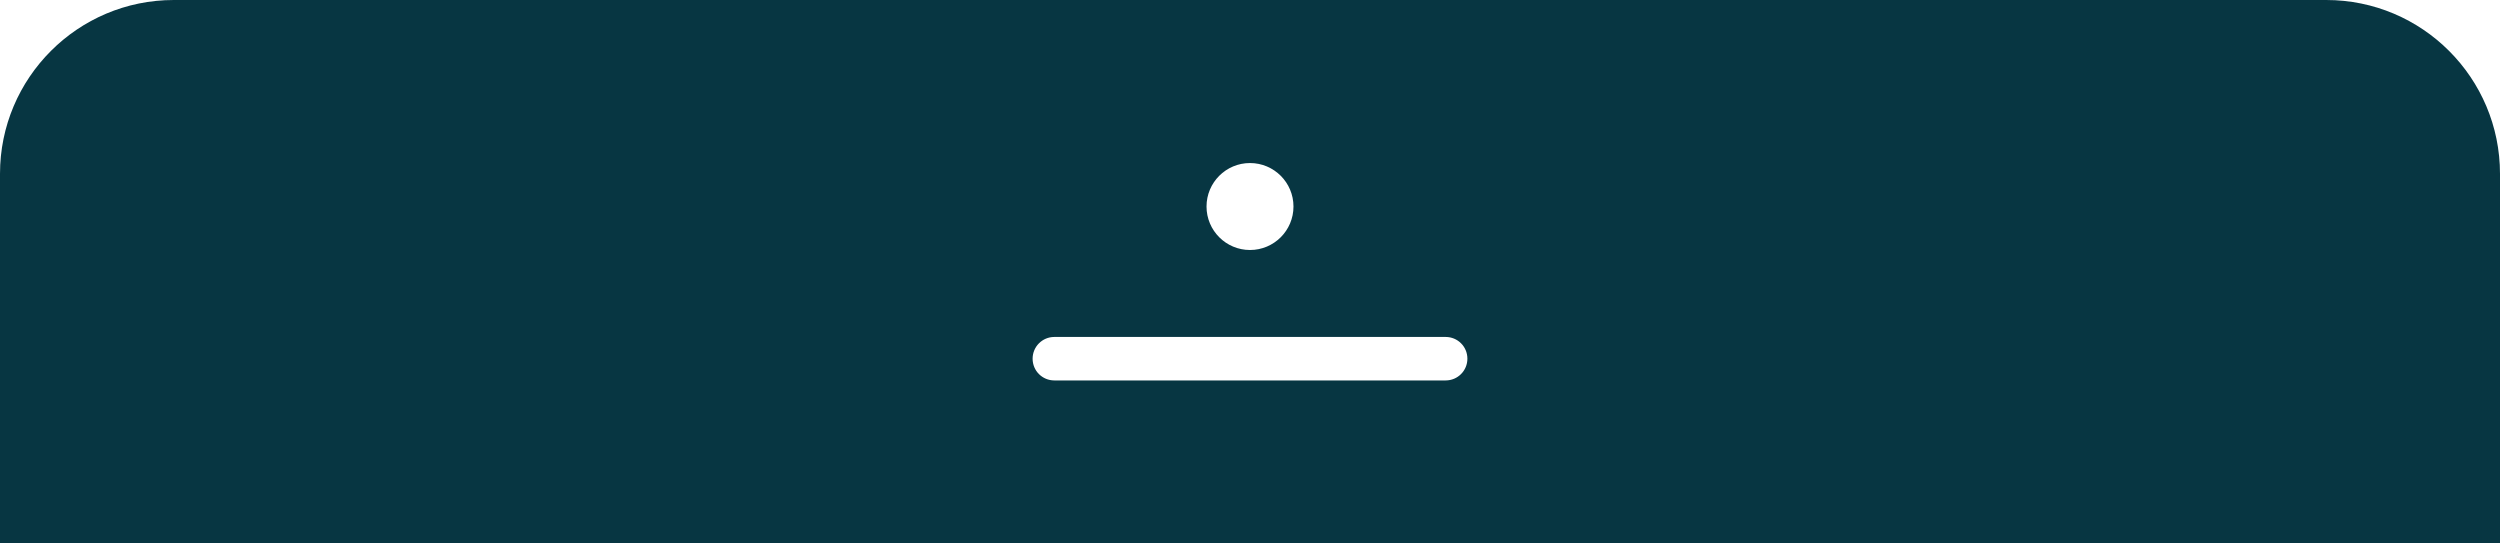 <?xml version="1.0" encoding="UTF-8" standalone="no"?>
<svg width="230px" height="50px" viewBox="0 0 230 50" version="1.1" xmlns="http://www.w3.org/2000/svg" xmlns:xlink="http://www.w3.org/1999/xlink">
    <!-- Generator: Sketch 3.8.3 (29802) - http://www.bohemiancoding.com/sketch -->
    <title>Combined Shape</title>
    <desc>Created with Sketch.</desc>
    <defs></defs>
    <g id="Page-1" stroke="none" stroke-width="1" fill="none" fill-rule="evenodd">
        <g id="Mobile" transform="translate(-45, -26)" fill="#073642">
            <g id="Device" transform="translate(45, 26)">
                <g id="Chrome">
                    <path d="M0,15.992 C0,7.16 7.167,0 15.991,0 L214.009,0 C222.841,0 230,7.164 230,15.992 L230,50 L0,50 L0,15.992 Z M95,33 C95,31.895 95.892,31 96.997,31 L133.003,31 C134.106,31 135,31.888 135,33 C135,34.105 134.108,35 133.003,35 L96.997,35 C95.894,35 95,34.112 95,33 Z M115,23 C117.209,23 119,21.209 119,19 C119,16.791 117.209,15 115,15 C112.791,15 111,16.791 111,19 C111,21.209 112.791,23 115,23 Z" id="Combined-Shape"></path>
                </g>
            </g>
        </g>
    </g>
</svg>